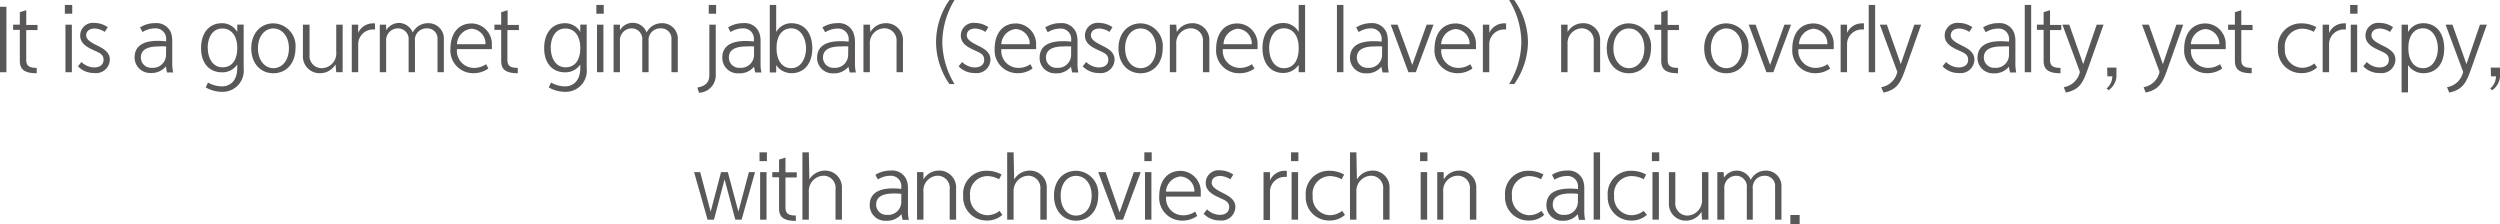 <svg xmlns="http://www.w3.org/2000/svg" viewBox="0 0 339.19 30.4"><defs><style>.cls-1{fill:#595757;}</style></defs><title>자산 217</title><g id="레이어_2" data-name="레이어 2"><g id="레이어_1-2" data-name="레이어 1"><path class="cls-1" d="M.87,9.8H0V.92H.87Z"/><path class="cls-1" d="M2.69,1.65l.87-.27v2H5.09v.7H3.56V8.21c0,.86.65,1,1.42,1v.73c-1.37,0-2.29-.32-2.29-1.66V4.05H1.78v-.7h.91Z"/><path class="cls-1" d="M8.8.67h1V1.86h-1Zm.08,2.68h.87V9.8H8.88Z"/><path class="cls-1" d="M14.21,4.33a2.75,2.75,0,0,0-1.34-.46c-.78,0-1.18.39-1.18.92s.49.89,1.53,1.4,1.68,1,1.68,1.91a1.87,1.87,0,0,1-2.1,1.81A3,3,0,0,1,10.58,9l.47-.59a2.55,2.55,0,0,0,1.71.74c.71,0,1.29-.31,1.29-1.05s-.58-.94-1.3-1.27c-.88-.4-1.87-.9-1.87-2a1.72,1.72,0,0,1,1.93-1.72,3.22,3.22,0,0,1,1.81.58Z"/><path class="cls-1" d="M19,3.72a3.78,3.78,0,0,1,2.07-.58,2.11,2.11,0,0,1,2.12,1.27,3.41,3.41,0,0,1,.18,1.12v3a5.78,5.78,0,0,0,.12,1.3h-.83A5.74,5.74,0,0,1,22.52,9a2.52,2.52,0,0,1-2.07.9,2.1,2.1,0,0,1-2.19-2.09c0-1.58,1.18-2.27,3.17-2.27a11,11,0,0,1,1.11.07l0-.2A1.42,1.42,0,0,0,21,3.85a3.14,3.14,0,0,0-1.66.5ZM22.54,6.3a8.69,8.69,0,0,0-1,0c-1.62,0-2.43.49-2.43,1.52a1.4,1.4,0,0,0,1.5,1.38,1.77,1.77,0,0,0,1.91-1.63Z"/><path class="cls-1" d="M32.19,4.34v-1h.87V9.26a2.87,2.87,0,0,1-2.93,3.2,4.51,4.51,0,0,1-2.22-.6l.31-.66a3.93,3.93,0,0,0,1.89.52c1.1,0,2.08-.75,2.08-2.49V8.75a2.41,2.41,0,0,1-2.08,1.06c-1.67,0-2.83-1.19-2.83-3.27s1.1-3.39,2.84-3.39A2.36,2.36,0,0,1,32.19,4.34Zm-4,2.17c0,1.28.61,2.62,2,2.62s2-1.13,2-2.62v0c0-1.71-.86-2.64-2-2.64C28.79,3.84,28.18,5.17,28.18,6.51Z"/><path class="cls-1" d="M37.09,3.17a3.07,3.07,0,0,1,3,3.38c0,2.08-1.29,3.39-3,3.39s-3-1.31-3-3.39S35.41,3.17,37.09,3.17Zm0,6.08c1.15,0,2.11-1,2.11-2.7s-1-2.69-2.11-2.69S35,4.83,35,6.55,36,9.25,37.09,9.25Z"/><path class="cls-1" d="M45.52,8.73a2.4,2.4,0,0,1-2,1.2,2.27,2.27,0,0,1-2.42-2.41V3.35H42V7.41a1.65,1.65,0,0,0,1.62,1.84,2,2,0,0,0,2-2.17V3.35h.87V9.8h-.87Z"/><path class="cls-1" d="M48.59,4.47a2.2,2.2,0,0,1,2-1.3h.29V4L50.6,4a2,2,0,0,0-2,2V9.8h-.87V3.35h.87Z"/><path class="cls-1" d="M52.39,4.11a2.09,2.09,0,0,1,1.72-1A2.06,2.06,0,0,1,56,4.41a2.28,2.28,0,0,1,2-1.26,2.09,2.09,0,0,1,2.22,2.23V9.8h-.86V5.32a1.38,1.38,0,0,0-1.48-1.47A1.57,1.57,0,0,0,56.3,5.63V9.8h-.86V5.43A1.44,1.44,0,0,0,54,3.85,1.61,1.61,0,0,0,52.39,5.6V9.8h-.86V3.35h.86Z"/><path class="cls-1" d="M66.26,9.29a3.39,3.39,0,0,1-2,.64,3.09,3.09,0,0,1-3.15-3.29c0-2,1-3.46,2.89-3.46a2.79,2.79,0,0,1,2.73,3,4,4,0,0,1,0,.49H62a2.31,2.31,0,0,0,2.31,2.54,2.84,2.84,0,0,0,1.64-.5ZM65.87,6A2,2,0,0,0,63.94,3.9,2.18,2.18,0,0,0,62,6Z"/><path class="cls-1" d="M68,1.65l.87-.27v2h1.53v.7H68.84V8.21c0,.86.65,1,1.41,1v.73C68.89,9.93,68,9.62,68,8.28V4.05h-.92v-.7H68Z"/><path class="cls-1" d="M78.73,4.34v-1h.87V9.26a2.86,2.86,0,0,1-2.93,3.2,4.51,4.51,0,0,1-2.22-.6l.32-.66a3.93,3.93,0,0,0,1.88.52c1.11,0,2.08-.75,2.08-2.49V8.75a2.41,2.41,0,0,1-2.08,1.06c-1.67,0-2.82-1.19-2.82-3.27s1.09-3.39,2.83-3.39A2.35,2.35,0,0,1,78.73,4.34Zm-4,2.17c0,1.28.61,2.62,2,2.62s2-1.13,2-2.62v0c0-1.71-.85-2.64-2-2.64C75.33,3.84,74.72,5.17,74.72,6.51Z"/><path class="cls-1" d="M80.91.67h1V1.86h-1ZM81,3.35h.87V9.8H81Z"/><path class="cls-1" d="M84.11,4.11a2,2,0,0,1,3.62.3,2.27,2.27,0,0,1,2-1.26,2.1,2.1,0,0,1,2.23,2.23V9.8h-.86V5.32a1.38,1.38,0,0,0-1.48-1.47A1.58,1.58,0,0,0,88,5.63V9.8h-.86V5.43a1.44,1.44,0,0,0-1.46-1.58A1.61,1.61,0,0,0,84.11,5.6V9.8h-.86V3.35h.86Z"/><path class="cls-1" d="M94.61,11.88c1.17-.23,1.63-.7,1.63-1.75V3.35h.87v6.8a2.35,2.35,0,0,1-2.27,2.43ZM96.16.67h1V1.86h-1Z"/><path class="cls-1" d="M98.79,3.72a3.78,3.78,0,0,1,2.07-.58A2.1,2.1,0,0,1,103,4.41a3.16,3.16,0,0,1,.19,1.12v3a5.25,5.25,0,0,0,.12,1.3h-.84a6.93,6.93,0,0,1-.16-.78,2.52,2.52,0,0,1-2.07.9A2.1,2.1,0,0,1,98,7.83c0-1.58,1.18-2.27,3.16-2.27a11.21,11.21,0,0,1,1.12.07v-.2a1.41,1.41,0,0,0-1.51-1.58,3.14,3.14,0,0,0-1.66.5Zm3.52,2.58a8.74,8.74,0,0,0-1,0c-1.61,0-2.42.49-2.42,1.52a1.39,1.39,0,0,0,1.49,1.38,1.77,1.77,0,0,0,1.92-1.63Z"/><path class="cls-1" d="M107.36,3.15c1.8,0,2.85,1.34,2.85,3.42s-1.14,3.36-2.81,3.36a2.52,2.52,0,0,1-2.09-1.1v1h-.87V.67h.87V4.34A2.37,2.37,0,0,1,107.36,3.15Zm0,.69c-1.16,0-2,.93-2,2.64v.09c0,1.49.66,2.68,2,2.68s2-1.39,2-2.68S108.71,3.84,107.33,3.84Z"/><path class="cls-1" d="M111.58,3.72a3.78,3.78,0,0,1,2.07-.58,2.11,2.11,0,0,1,2.12,1.27A3.41,3.41,0,0,1,116,5.53v3a5.78,5.78,0,0,0,.12,1.3h-.83a5.74,5.74,0,0,1-.17-.78,2.52,2.52,0,0,1-2.07.9,2.1,2.1,0,0,1-2.19-2.09c0-1.58,1.18-2.27,3.17-2.27.35,0,.71,0,1.11.07l0-.2a1.42,1.42,0,0,0-1.52-1.58,3.14,3.14,0,0,0-1.66.5Zm3.51,2.58a8.69,8.69,0,0,0-1,0c-1.62,0-2.43.49-2.43,1.52a1.4,1.4,0,0,0,1.5,1.38,1.77,1.77,0,0,0,1.91-1.63Z"/><path class="cls-1" d="M118.09,4.35a2.41,2.41,0,0,1,2-1.2,2.28,2.28,0,0,1,2.42,2.41V9.8h-.87V5.67a1.65,1.65,0,0,0-1.62-1.83,2,2,0,0,0-2,2.17V9.8h-.87V3.35h.87Z"/><path class="cls-1" d="M128.82,11.41A10.05,10.05,0,0,1,127,5.68,10,10,0,0,1,128.82,0h.69a11.18,11.18,0,0,0-1.66,5.71,11.18,11.18,0,0,0,1.66,5.7Z"/><path class="cls-1" d="M133.69,4.33a2.75,2.75,0,0,0-1.34-.46c-.78,0-1.18.39-1.18.92s.49.89,1.53,1.4,1.68,1,1.68,1.91a1.87,1.87,0,0,1-2.11,1.81A3,3,0,0,1,130.06,9l.47-.59a2.55,2.55,0,0,0,1.71.74c.71,0,1.29-.31,1.29-1.05s-.58-.94-1.3-1.27c-.88-.4-1.87-.9-1.87-2a1.72,1.72,0,0,1,1.93-1.72,3.22,3.22,0,0,1,1.81.58Z"/><path class="cls-1" d="M140.1,9.29a3.39,3.39,0,0,1-2,.64,3.09,3.09,0,0,1-3.15-3.29c0-2,1-3.46,2.89-3.46a2.79,2.79,0,0,1,2.73,3,4,4,0,0,1,0,.49h-4.71a2.31,2.31,0,0,0,2.31,2.54,2.78,2.78,0,0,0,1.63-.5ZM139.71,6a2,2,0,0,0-1.93-2.06A2.18,2.18,0,0,0,135.85,6Z"/><path class="cls-1" d="M141.81,3.72a3.78,3.78,0,0,1,2.07-.58A2.11,2.11,0,0,1,146,4.41a3.16,3.16,0,0,1,.19,1.12v3a5.25,5.25,0,0,0,.12,1.3h-.84a6.93,6.93,0,0,1-.16-.78,2.52,2.52,0,0,1-2.08.9,2.09,2.09,0,0,1-2.18-2.09c0-1.58,1.17-2.27,3.16-2.27.35,0,.72,0,1.12.07v-.2a1.41,1.41,0,0,0-1.52-1.58,3.2,3.2,0,0,0-1.66.5Zm3.52,2.58a8.86,8.86,0,0,0-1,0c-1.61,0-2.42.49-2.42,1.52a1.39,1.39,0,0,0,1.49,1.38,1.77,1.77,0,0,0,1.92-1.63Z"/><path class="cls-1" d="M150.53,4.33a2.75,2.75,0,0,0-1.34-.46c-.78,0-1.18.39-1.18.92s.49.89,1.53,1.4,1.68,1,1.68,1.91a1.87,1.87,0,0,1-2.1,1.81A3,3,0,0,1,146.9,9l.47-.59a2.55,2.55,0,0,0,1.71.74c.71,0,1.29-.31,1.29-1.05s-.58-.94-1.3-1.27c-.88-.4-1.87-.9-1.87-2a1.72,1.72,0,0,1,1.93-1.72,3.22,3.22,0,0,1,1.81.58Z"/><path class="cls-1" d="M154.75,3.17a3.07,3.07,0,0,1,3,3.38c0,2.08-1.3,3.39-3,3.39s-3-1.31-3-3.39S153.07,3.17,154.75,3.17Zm0,6.08c1.15,0,2.1-1,2.1-2.7s-.95-2.69-2.1-2.69-2.1,1-2.1,2.69S153.61,9.25,154.75,9.25Z"/><path class="cls-1" d="M159.66,4.35a2.41,2.41,0,0,1,2-1.2,2.28,2.28,0,0,1,2.42,2.41V9.8h-.87V5.67a1.64,1.64,0,0,0-1.62-1.83,2,2,0,0,0-2,2.17V9.8h-.87V3.35h.87Z"/><path class="cls-1" d="M170.21,9.29a3.33,3.33,0,0,1-2,.64A3.08,3.08,0,0,1,165,6.64c0-2,1-3.46,2.89-3.46a2.79,2.79,0,0,1,2.73,3,4,4,0,0,1,0,.49h-4.71a2.31,2.31,0,0,0,2.31,2.54,2.78,2.78,0,0,0,1.63-.5ZM169.83,6A2,2,0,0,0,167.9,3.9,2.18,2.18,0,0,0,166,6Z"/><path class="cls-1" d="M176.2,4.34V.67h.87V9.8h-.87v-1a2.53,2.53,0,0,1-2.1,1.1c-1.67,0-2.81-1.25-2.81-3.36s1.06-3.42,2.86-3.42A2.37,2.37,0,0,1,176.2,4.34Zm-4,2.23c0,1.29.61,2.68,2,2.68s2-1.19,2-2.68V6.48c0-1.71-.86-2.64-2-2.64C172.8,3.84,172.19,5.23,172.19,6.57Z"/><path class="cls-1" d="M181.39.67h.88V9.8h-.88Z"/><path class="cls-1" d="M184,3.72A3.78,3.78,0,0,1,186,3.14a2.11,2.11,0,0,1,2.12,1.27,3.41,3.41,0,0,1,.18,1.12v3a5.78,5.78,0,0,0,.12,1.3h-.83a5.74,5.74,0,0,1-.17-.78,2.5,2.5,0,0,1-2.07.9,2.1,2.1,0,0,1-2.19-2.09c0-1.58,1.18-2.27,3.17-2.27.35,0,.72,0,1.12.07v-.2A1.41,1.41,0,0,0,186,3.85a3.14,3.14,0,0,0-1.66.5Zm3.52,2.58a9,9,0,0,0-1,0c-1.61,0-2.43.49-2.43,1.52a1.4,1.4,0,0,0,1.5,1.38,1.77,1.77,0,0,0,1.92-1.63Z"/><path class="cls-1" d="M191.61,8.81l1.95-5.46h.93l-2.4,6.45h-1l-2.4-6.45h.93Z"/><path class="cls-1" d="M199.78,9.29a3.39,3.39,0,0,1-2,.64,3.09,3.09,0,0,1-3.15-3.29c0-2,1-3.46,2.9-3.46a2.79,2.79,0,0,1,2.72,3,4,4,0,0,1,0,.49h-4.7a2.3,2.3,0,0,0,2.3,2.54,2.84,2.84,0,0,0,1.64-.5ZM199.39,6a2,2,0,0,0-1.93-2.06A2.18,2.18,0,0,0,195.53,6Z"/><path class="cls-1" d="M202.06,4.47a2.2,2.2,0,0,1,2-1.3h.28V4l-.28,0a2,2,0,0,0-2,2V9.8h-.87V3.35h.87Z"/><path class="cls-1" d="M204.75,11.41a11.18,11.18,0,0,0,1.66-5.7A11.08,11.08,0,0,0,204.75,0h.69a10,10,0,0,1,1.87,5.68,10.05,10.05,0,0,1-1.87,5.73Z"/><path class="cls-1" d="M212.68,4.35a2.4,2.4,0,0,1,2-1.2,2.28,2.28,0,0,1,2.42,2.41V9.8h-.87V5.67a1.64,1.64,0,0,0-1.62-1.83A2,2,0,0,0,212.68,6V9.8h-.87V3.35h.87Z"/><path class="cls-1" d="M221,3.17a3.07,3.07,0,0,1,3,3.38c0,2.08-1.3,3.39-3,3.39s-3-1.31-3-3.39S219.36,3.17,221,3.17Zm0,6.08c1.15,0,2.1-1,2.1-2.7s-.95-2.69-2.1-2.69-2.1,1-2.1,2.69S219.9,9.25,221,9.25Z"/><path class="cls-1" d="M225.39,1.65l.87-.27v2h1.53v.7h-1.53V8.21c0,.86.65,1,1.41,1v.73c-1.36,0-2.28-.32-2.28-1.66V4.05h-.92v-.7h.92Z"/><path class="cls-1" d="M234.22,3.17a3.07,3.07,0,0,1,3,3.38c0,2.08-1.29,3.39-3,3.39s-3-1.31-3-3.39S232.54,3.17,234.22,3.17Zm0,6.08c1.15,0,2.11-1,2.11-2.7s-1-2.69-2.11-2.69-2.09,1-2.09,2.69S233.08,9.25,234.22,9.25Z"/><path class="cls-1" d="M240.16,8.81l1.94-5.46H243l-2.4,6.45h-.94l-2.4-6.45h.93Z"/><path class="cls-1" d="M248.32,9.29a3.33,3.33,0,0,1-2,.64,3.08,3.08,0,0,1-3.15-3.29c0-2,1-3.46,2.89-3.46a2.79,2.79,0,0,1,2.73,3,4,4,0,0,1,0,.49H244a2.31,2.31,0,0,0,2.31,2.54,2.78,2.78,0,0,0,1.63-.5ZM247.93,6A2,2,0,0,0,246,3.9,2.18,2.18,0,0,0,244.08,6Z"/><path class="cls-1" d="M250.6,4.47a2.2,2.2,0,0,1,2-1.3h.29V4l-.29,0a2,2,0,0,0-2,2V9.8h-.87V3.35h.87Z"/><path class="cls-1" d="M253.54.67h.87V9.8h-.87Z"/><path class="cls-1" d="M255.23,11.83a2.67,2.67,0,0,0,2.19-2.08l-2.37-6.4H256l1.89,5.35,1.84-5.35h.92l-2.1,5.92c-.7,2-1.15,2.88-3,3.29Z"/><path class="cls-1" d="M267.18,4.33a2.72,2.72,0,0,0-1.34-.46c-.77,0-1.17.39-1.17.92s.49.89,1.53,1.4,1.68,1,1.68,1.91a1.87,1.87,0,0,1-2.11,1.81A3,3,0,0,1,263.56,9l.47-.59a2.55,2.55,0,0,0,1.71.74c.7,0,1.29-.31,1.29-1.05s-.59-.94-1.3-1.27c-.89-.4-1.88-.9-1.88-2a1.72,1.72,0,0,1,1.93-1.72,3.23,3.23,0,0,1,1.82.58Z"/><path class="cls-1" d="M269.06,3.72a3.79,3.79,0,0,1,2.08-.58,2.09,2.09,0,0,1,2.11,1.27,3.16,3.16,0,0,1,.19,1.12v3a5.25,5.25,0,0,0,.12,1.3h-.84a6.93,6.93,0,0,1-.16-.78,2.52,2.52,0,0,1-2.07.9,2.1,2.1,0,0,1-2.19-2.09c0-1.58,1.18-2.27,3.16-2.27a11.21,11.21,0,0,1,1.12.07v-.2a1.41,1.41,0,0,0-1.51-1.58,3.14,3.14,0,0,0-1.66.5Zm3.52,2.58a8.74,8.74,0,0,0-1,0c-1.61,0-2.42.49-2.42,1.52a1.4,1.4,0,0,0,1.5,1.38,1.77,1.77,0,0,0,1.91-1.63Z"/><path class="cls-1" d="M274.71.67h.87V9.8h-.87Z"/><path class="cls-1" d="M277.27,1.65l.87-.27v2h1.53v.7h-1.53V8.21c0,.86.65,1,1.42,1v.73c-1.37,0-2.29-.32-2.29-1.66V4.05h-.91v-.7h.91Z"/><path class="cls-1" d="M280,11.83a2.67,2.67,0,0,0,2.19-2.08l-2.37-6.4h.93l1.89,5.35,1.83-5.35h.93l-2.1,5.92c-.7,2-1.15,2.88-3,3.29Z"/><path class="cls-1" d="M285.89,9.17h1.26v1a2.33,2.33,0,0,1-.07.66,2.6,2.6,0,0,1-1,1.42l-.26-.25a2.16,2.16,0,0,0,.77-1.64h-.67Z"/><path class="cls-1" d="M290.84,11.83A2.67,2.67,0,0,0,293,9.75l-2.38-6.4h.93l1.9,5.35,1.83-5.35h.93l-2.1,5.92c-.7,2-1.16,2.88-3,3.29Z"/><path class="cls-1" d="M301.5,9.29a3.36,3.36,0,0,1-2,.64,3.09,3.09,0,0,1-3.16-3.29c0-2,1-3.46,2.9-3.46a2.8,2.8,0,0,1,2.73,3,2.69,2.69,0,0,1,0,.49h-4.7a2.3,2.3,0,0,0,2.3,2.54,2.79,2.79,0,0,0,1.64-.5ZM301.11,6a2,2,0,0,0-1.93-2.06A2.2,2.2,0,0,0,297.25,6Z"/><path class="cls-1" d="M303.22,1.65l.87-.27v2h1.53v.7h-1.53V8.21c0,.86.64,1,1.41,1v.73c-1.37,0-2.28-.32-2.28-1.66V4.05h-.92v-.7h.92Z"/><path class="cls-1" d="M314.38,9.15a3.07,3.07,0,0,1-2.13.77,3.15,3.15,0,0,1-3.19-3.35,3.12,3.12,0,0,1,3.21-3.4,4.09,4.09,0,0,1,2,.51l-.34.64a3.36,3.36,0,0,0-1.61-.43A2.4,2.4,0,0,0,310,6.58a2.42,2.42,0,0,0,2.34,2.62A2.73,2.73,0,0,0,314,8.61Z"/><path class="cls-1" d="M316,4.47a2.2,2.2,0,0,1,2-1.3h.28V4L318,4a2,2,0,0,0-2,2V9.8h-.87V3.35H316Z"/><path class="cls-1" d="M318.86.67h1V1.86h-1Zm.08,2.68h.87V9.8h-.87Z"/><path class="cls-1" d="M324.27,4.33a2.76,2.76,0,0,0-1.35-.46c-.77,0-1.17.39-1.17.92s.49.89,1.53,1.4S325,7.18,325,8.1a1.87,1.87,0,0,1-2.11,1.81A3,3,0,0,1,320.64,9l.47-.59a2.55,2.55,0,0,0,1.71.74c.7,0,1.29-.31,1.29-1.05s-.59-.94-1.3-1.27c-.89-.4-1.87-.9-1.87-2a1.72,1.72,0,0,1,1.93-1.72,3.22,3.22,0,0,1,1.81.58Z"/><path class="cls-1" d="M328.76,3.15c1.76,0,2.86,1.31,2.86,3.43s-1.11,3.35-2.84,3.35a2.51,2.51,0,0,1-2.07-1.1v3.71h-.87V3.35h.87v1A2.35,2.35,0,0,1,328.76,3.15Zm0,.69c-1.16,0-2,.93-2,2.64v.09c0,1.49.66,2.68,2,2.68s2-1.39,2-2.68S330.11,3.84,328.73,3.84Z"/><path class="cls-1" d="M332,11.83a2.68,2.68,0,0,0,2.19-2.08l-2.38-6.4h.93l1.9,5.35,1.83-5.35h.93l-2.1,5.92c-.7,2-1.16,2.88-3,3.29Z"/><path class="cls-1" d="M337.93,9.17h1.26v1a2.33,2.33,0,0,1-.07.66,2.56,2.56,0,0,1-1,1.42l-.26-.25a2.13,2.13,0,0,0,.78-1.64h-.67Z"/><path class="cls-1" d="M100.18,28.72l1.43-5.37h.83l-1.82,6.45h-.86l-1.45-5.47L96.87,29.8H96l-1.83-6.45H95l1.42,5.37,1.41-5.37h.92Z"/><path class="cls-1" d="M103.05,20.67h1v1.19h-1Zm.08,2.68H104V29.8h-.87Z"/><path class="cls-1" d="M105.7,21.65l.87-.27v2h1.53v.7h-1.53v4.16c0,.86.64,1,1.41,1v.73c-1.37,0-2.28-.32-2.28-1.66V24.05h-.92v-.7h.92Z"/><path class="cls-1" d="M109.81,24.35a2.48,2.48,0,0,1,2-1.2,2.28,2.28,0,0,1,2.42,2.41V29.8h-.87V25.67a1.64,1.64,0,0,0-1.62-1.83,2.06,2.06,0,0,0-2,2.17V29.8h-.87V20.67h.87Z"/><path class="cls-1" d="M118.77,23.72a3.78,3.78,0,0,1,2.07-.58A2.1,2.1,0,0,1,123,24.41a3.16,3.16,0,0,1,.19,1.12v3a5.25,5.25,0,0,0,.12,1.3h-.84a6.93,6.93,0,0,1-.16-.78,2.52,2.52,0,0,1-2.07.9A2.1,2.1,0,0,1,118,27.83c0-1.58,1.18-2.27,3.16-2.27a11.21,11.21,0,0,1,1.12.07v-.2a1.41,1.41,0,0,0-1.51-1.58,3.14,3.14,0,0,0-1.66.5Zm3.52,2.58a8.74,8.74,0,0,0-1-.05c-1.61,0-2.42.49-2.42,1.52a1.39,1.39,0,0,0,1.49,1.38,1.77,1.77,0,0,0,1.92-1.63Z"/><path class="cls-1" d="M125.29,24.35a2.4,2.4,0,0,1,2-1.2,2.28,2.28,0,0,1,2.43,2.41V29.8h-.87V25.67a1.65,1.65,0,0,0-1.63-1.83A2,2,0,0,0,125.29,26V29.8h-.87V23.35h.87Z"/><path class="cls-1" d="M136,29.15a3.07,3.07,0,0,1-2.13.77,3.16,3.16,0,0,1-3.19-3.35,3.12,3.12,0,0,1,3.21-3.4,4.13,4.13,0,0,1,2,.51l-.34.64a3.43,3.43,0,0,0-1.62-.43,2.39,2.39,0,0,0-2.31,2.69,2.41,2.41,0,0,0,2.34,2.62,2.73,2.73,0,0,0,1.66-.59Z"/><path class="cls-1" d="M137.6,24.35a2.46,2.46,0,0,1,2-1.2,2.28,2.28,0,0,1,2.42,2.41V29.8h-.87V25.67a1.65,1.65,0,0,0-1.63-1.83,2.06,2.06,0,0,0-2,2.17V29.8h-.87V20.67h.87Z"/><path class="cls-1" d="M146,23.17a3.07,3.07,0,0,1,3,3.38c0,2.08-1.29,3.39-3,3.39s-3-1.31-3-3.39S144.28,23.17,146,23.17Zm0,6.08c1.16,0,2.11-1,2.11-2.7s-.95-2.69-2.11-2.69-2.09,1-2.09,2.69S144.82,29.25,146,29.25Z"/><path class="cls-1" d="M151.9,28.81l1.94-5.46h.93l-2.4,6.45h-.94L149,23.35H150Z"/><path class="cls-1" d="M155.26,20.67h1v1.19h-1Zm.09,2.68h.87V29.8h-.87Z"/><path class="cls-1" d="M162.44,29.29a3.36,3.36,0,0,1-2,.64,3.09,3.09,0,0,1-3.16-3.29c0-2,1-3.46,2.9-3.46a2.8,2.8,0,0,1,2.73,3,2.69,2.69,0,0,1,0,.49h-4.7a2.3,2.3,0,0,0,2.3,2.54,2.79,2.79,0,0,0,1.64-.5ZM162.05,26a2,2,0,0,0-1.93-2.06A2.2,2.2,0,0,0,158.19,26Z"/><path class="cls-1" d="M166.92,24.33a2.72,2.72,0,0,0-1.34-.46c-.78,0-1.18.39-1.18.92s.5.89,1.53,1.4,1.68,1,1.68,1.91a1.87,1.87,0,0,1-2.1,1.81A3,3,0,0,1,163.3,29l.47-.59a2.52,2.52,0,0,0,1.7.74c.71,0,1.3-.31,1.3-1.05s-.59-.94-1.31-1.27c-.88-.4-1.87-.9-1.87-2a1.72,1.72,0,0,1,1.93-1.72,3.2,3.2,0,0,1,1.81.58Z"/><path class="cls-1" d="M172.31,24.47a2.18,2.18,0,0,1,2-1.3h.28V24l-.28,0a2,2,0,0,0-2,1.95v3.9h-.88V23.35h.88Z"/><path class="cls-1" d="M175.16,20.67h1v1.19h-1Zm.08,2.68h.88V29.8h-.88Z"/><path class="cls-1" d="M182.48,29.15a3.07,3.07,0,0,1-2.13.77,3.16,3.16,0,0,1-3.19-3.35,3.12,3.12,0,0,1,3.21-3.4,4.13,4.13,0,0,1,2,.51l-.35.64a3.36,3.36,0,0,0-1.61-.43,2.39,2.39,0,0,0-2.31,2.69,2.41,2.41,0,0,0,2.34,2.62,2.78,2.78,0,0,0,1.66-.59Z"/><path class="cls-1" d="M184.1,24.35a2.45,2.45,0,0,1,2-1.2,2.28,2.28,0,0,1,2.43,2.41V29.8h-.87V25.67a1.65,1.65,0,0,0-1.63-1.83,2.06,2.06,0,0,0-2,2.17V29.8h-.87V20.67h.87Z"/><path class="cls-1" d="M192.67,20.67h1v1.19h-1Zm.08,2.68h.88V29.8h-.88Z"/><path class="cls-1" d="M195.88,24.35a2.41,2.41,0,0,1,2-1.2,2.28,2.28,0,0,1,2.42,2.41V29.8h-.87V25.67a1.64,1.64,0,0,0-1.62-1.83,2,2,0,0,0-2,2.17V29.8H195V23.35h.87Z"/><path class="cls-1" d="M209.51,29.15a3,3,0,0,1-2.12.77,3.15,3.15,0,0,1-3.19-3.35,3.12,3.12,0,0,1,3.21-3.4,4.09,4.09,0,0,1,2,.51l-.34.64a3.39,3.39,0,0,0-1.61-.43,2.39,2.39,0,0,0-2.32,2.69,2.42,2.42,0,0,0,2.34,2.62,2.73,2.73,0,0,0,1.66-.59Z"/><path class="cls-1" d="M210.57,23.72a3.78,3.78,0,0,1,2.07-.58,2.11,2.11,0,0,1,2.12,1.27,3.16,3.16,0,0,1,.19,1.12v3a5.25,5.25,0,0,0,.12,1.3h-.84a6.93,6.93,0,0,1-.16-.78,2.52,2.52,0,0,1-2.08.9,2.09,2.09,0,0,1-2.18-2.09c0-1.58,1.17-2.27,3.16-2.27.35,0,.72,0,1.12.07v-.2a1.41,1.41,0,0,0-1.52-1.58,3.2,3.2,0,0,0-1.66.5Zm3.52,2.58a8.86,8.86,0,0,0-1-.05c-1.61,0-2.42.49-2.42,1.52a1.39,1.39,0,0,0,1.49,1.38,1.77,1.77,0,0,0,1.92-1.63Z"/><path class="cls-1" d="M216.22,20.67h.87V29.8h-.87Z"/><path class="cls-1" d="M223.45,29.15a3.07,3.07,0,0,1-2.13.77,3.16,3.16,0,0,1-3.19-3.35,3.12,3.12,0,0,1,3.21-3.4,4.13,4.13,0,0,1,2,.51l-.34.64a3.43,3.43,0,0,0-1.62-.43A2.39,2.39,0,0,0,219,26.58a2.41,2.41,0,0,0,2.34,2.62,2.73,2.73,0,0,0,1.66-.59Z"/><path class="cls-1" d="M224.12,20.67h1v1.19h-1Zm.08,2.68h.87V29.8h-.87Z"/><path class="cls-1" d="M230.85,28.73a2.41,2.41,0,0,1-2,1.2,2.27,2.27,0,0,1-2.42-2.41V23.35h.87v4.06a1.65,1.65,0,0,0,1.62,1.84,2.05,2.05,0,0,0,2-2.17V23.35h.87V29.8h-.87Z"/><path class="cls-1" d="M233.9,24.11a2.05,2.05,0,0,1,3.63.3,2.26,2.26,0,0,1,1.95-1.26,2.09,2.09,0,0,1,2.22,2.23V29.8h-.86V25.32a1.38,1.38,0,0,0-1.48-1.47,1.58,1.58,0,0,0-1.55,1.78V29.8H237V25.43a1.44,1.44,0,0,0-1.46-1.58,1.61,1.61,0,0,0-1.59,1.75v4.2H233V23.35h.86Z"/><path class="cls-1" d="M242.91,29.17h1.26V30.4h-1.26Z"/></g></g></svg>